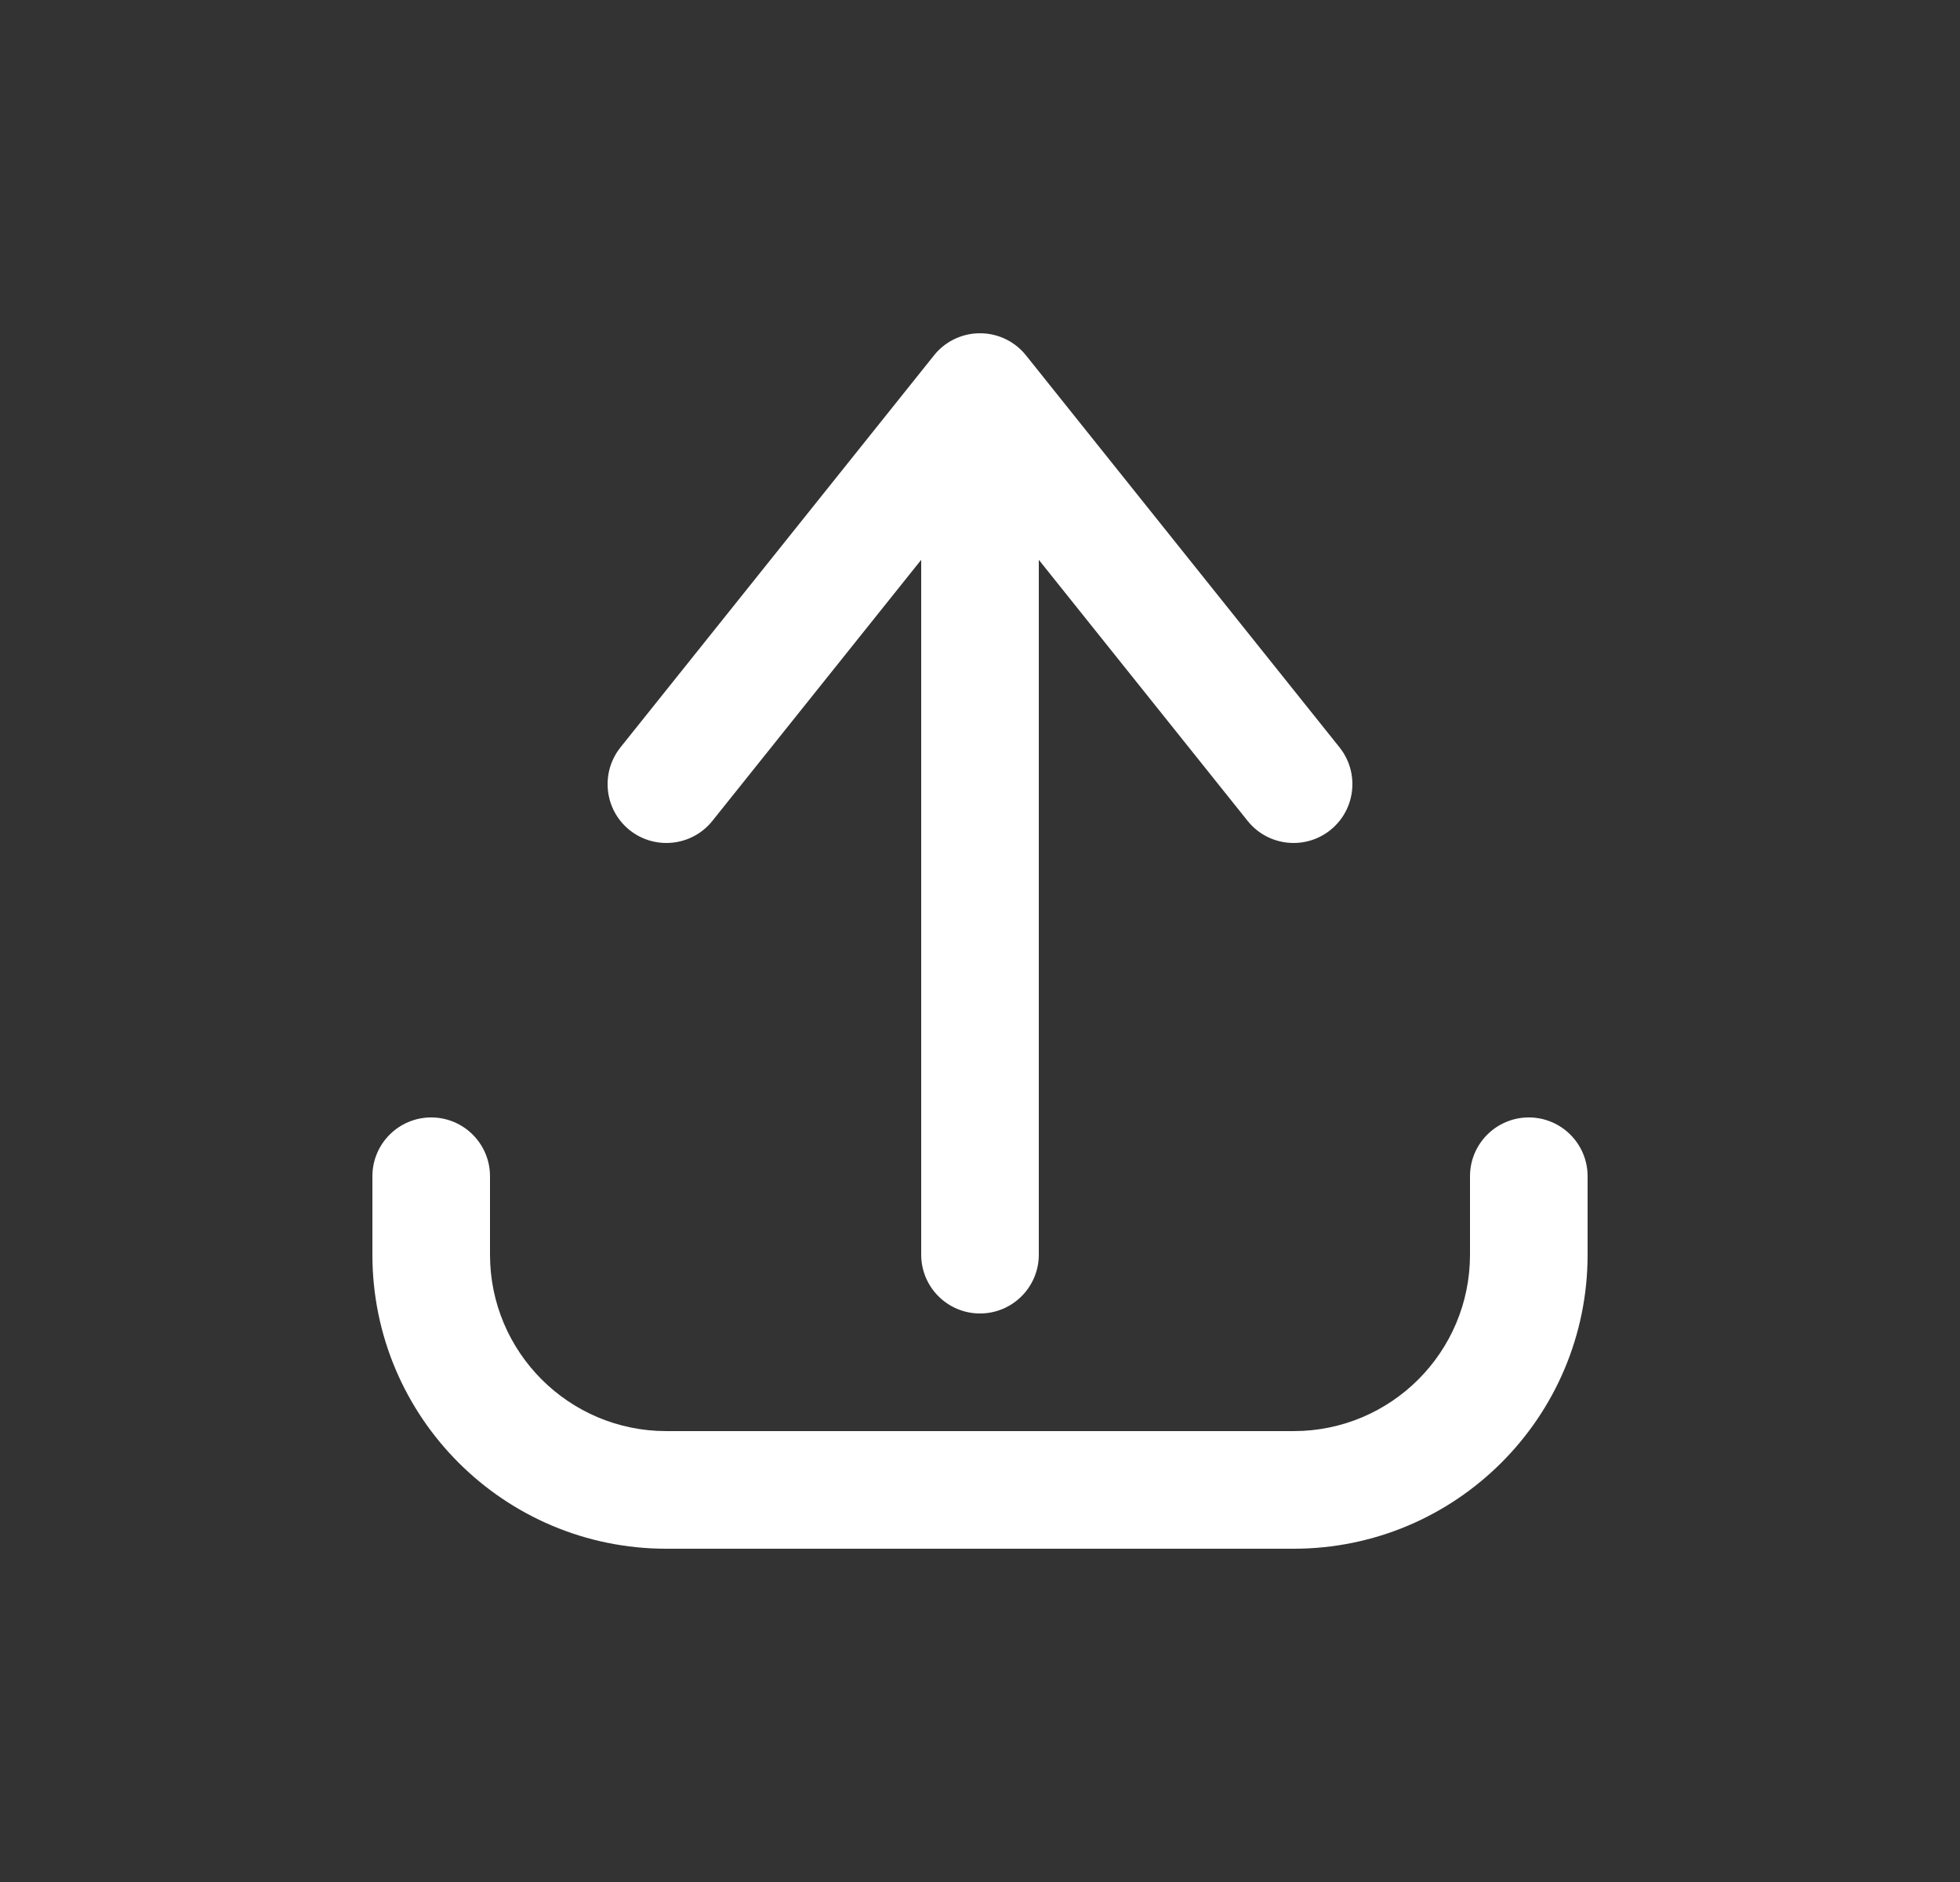 <svg width="25" height="24" viewBox="0 0 25 24" fill="none" xmlns="http://www.w3.org/2000/svg">
<rect x="0" y="0" width="25" height="24" fill="#333333" stroke="none"/>
<path d="M6.25 15C6.25 14.586 5.914 14.25 5.5 14.25C5.086 14.25 4.75 14.586 4.75 15H6.25ZM5.5 16H4.75H5.5ZM20.25 15C20.25 14.586 19.914 14.25 19.5 14.25C19.086 14.25 18.75 14.586 18.75 15H20.25ZM13.086 5.469C13.344 5.145 13.292 4.673 12.969 4.414C12.645 4.156 12.173 4.208 11.914 4.531L13.086 5.469ZM7.914 9.531C7.656 9.855 7.708 10.327 8.031 10.586C8.355 10.844 8.827 10.792 9.086 10.469L7.914 9.531ZM13.086 4.531C12.827 4.208 12.355 4.156 12.031 4.414C11.708 4.673 11.656 5.145 11.914 5.469L13.086 4.531ZM15.914 10.469C16.173 10.792 16.645 10.844 16.968 10.586C17.292 10.327 17.344 9.855 17.086 9.531L15.914 10.469ZM13.25 5C13.25 4.586 12.914 4.25 12.5 4.25C12.086 4.25 11.75 4.586 11.75 5H13.25ZM11.75 16C11.75 16.414 12.086 16.75 12.5 16.75C12.914 16.75 13.25 16.414 13.25 16H11.75ZM4.75 15V16H6.25V15H4.75ZM4.75 16C4.75 18.071 6.429 19.75 8.5 19.75V18.25C7.257 18.25 6.25 17.243 6.25 16H4.75ZM8.5 19.75H16.5V18.25H8.5V19.75ZM16.5 19.75C18.571 19.75 20.25 18.071 20.25 16H18.75C18.75 17.243 17.743 18.25 16.5 18.25V19.75ZM20.25 16V15H18.75V16H20.25ZM11.914 4.531L7.914 9.531L9.086 10.469L13.086 5.469L11.914 4.531ZM11.914 5.469L15.914 10.469L17.086 9.531L13.086 4.531L11.914 5.469ZM11.75 5V16H13.25V5H11.75Z" fill="white"/>
</svg>
